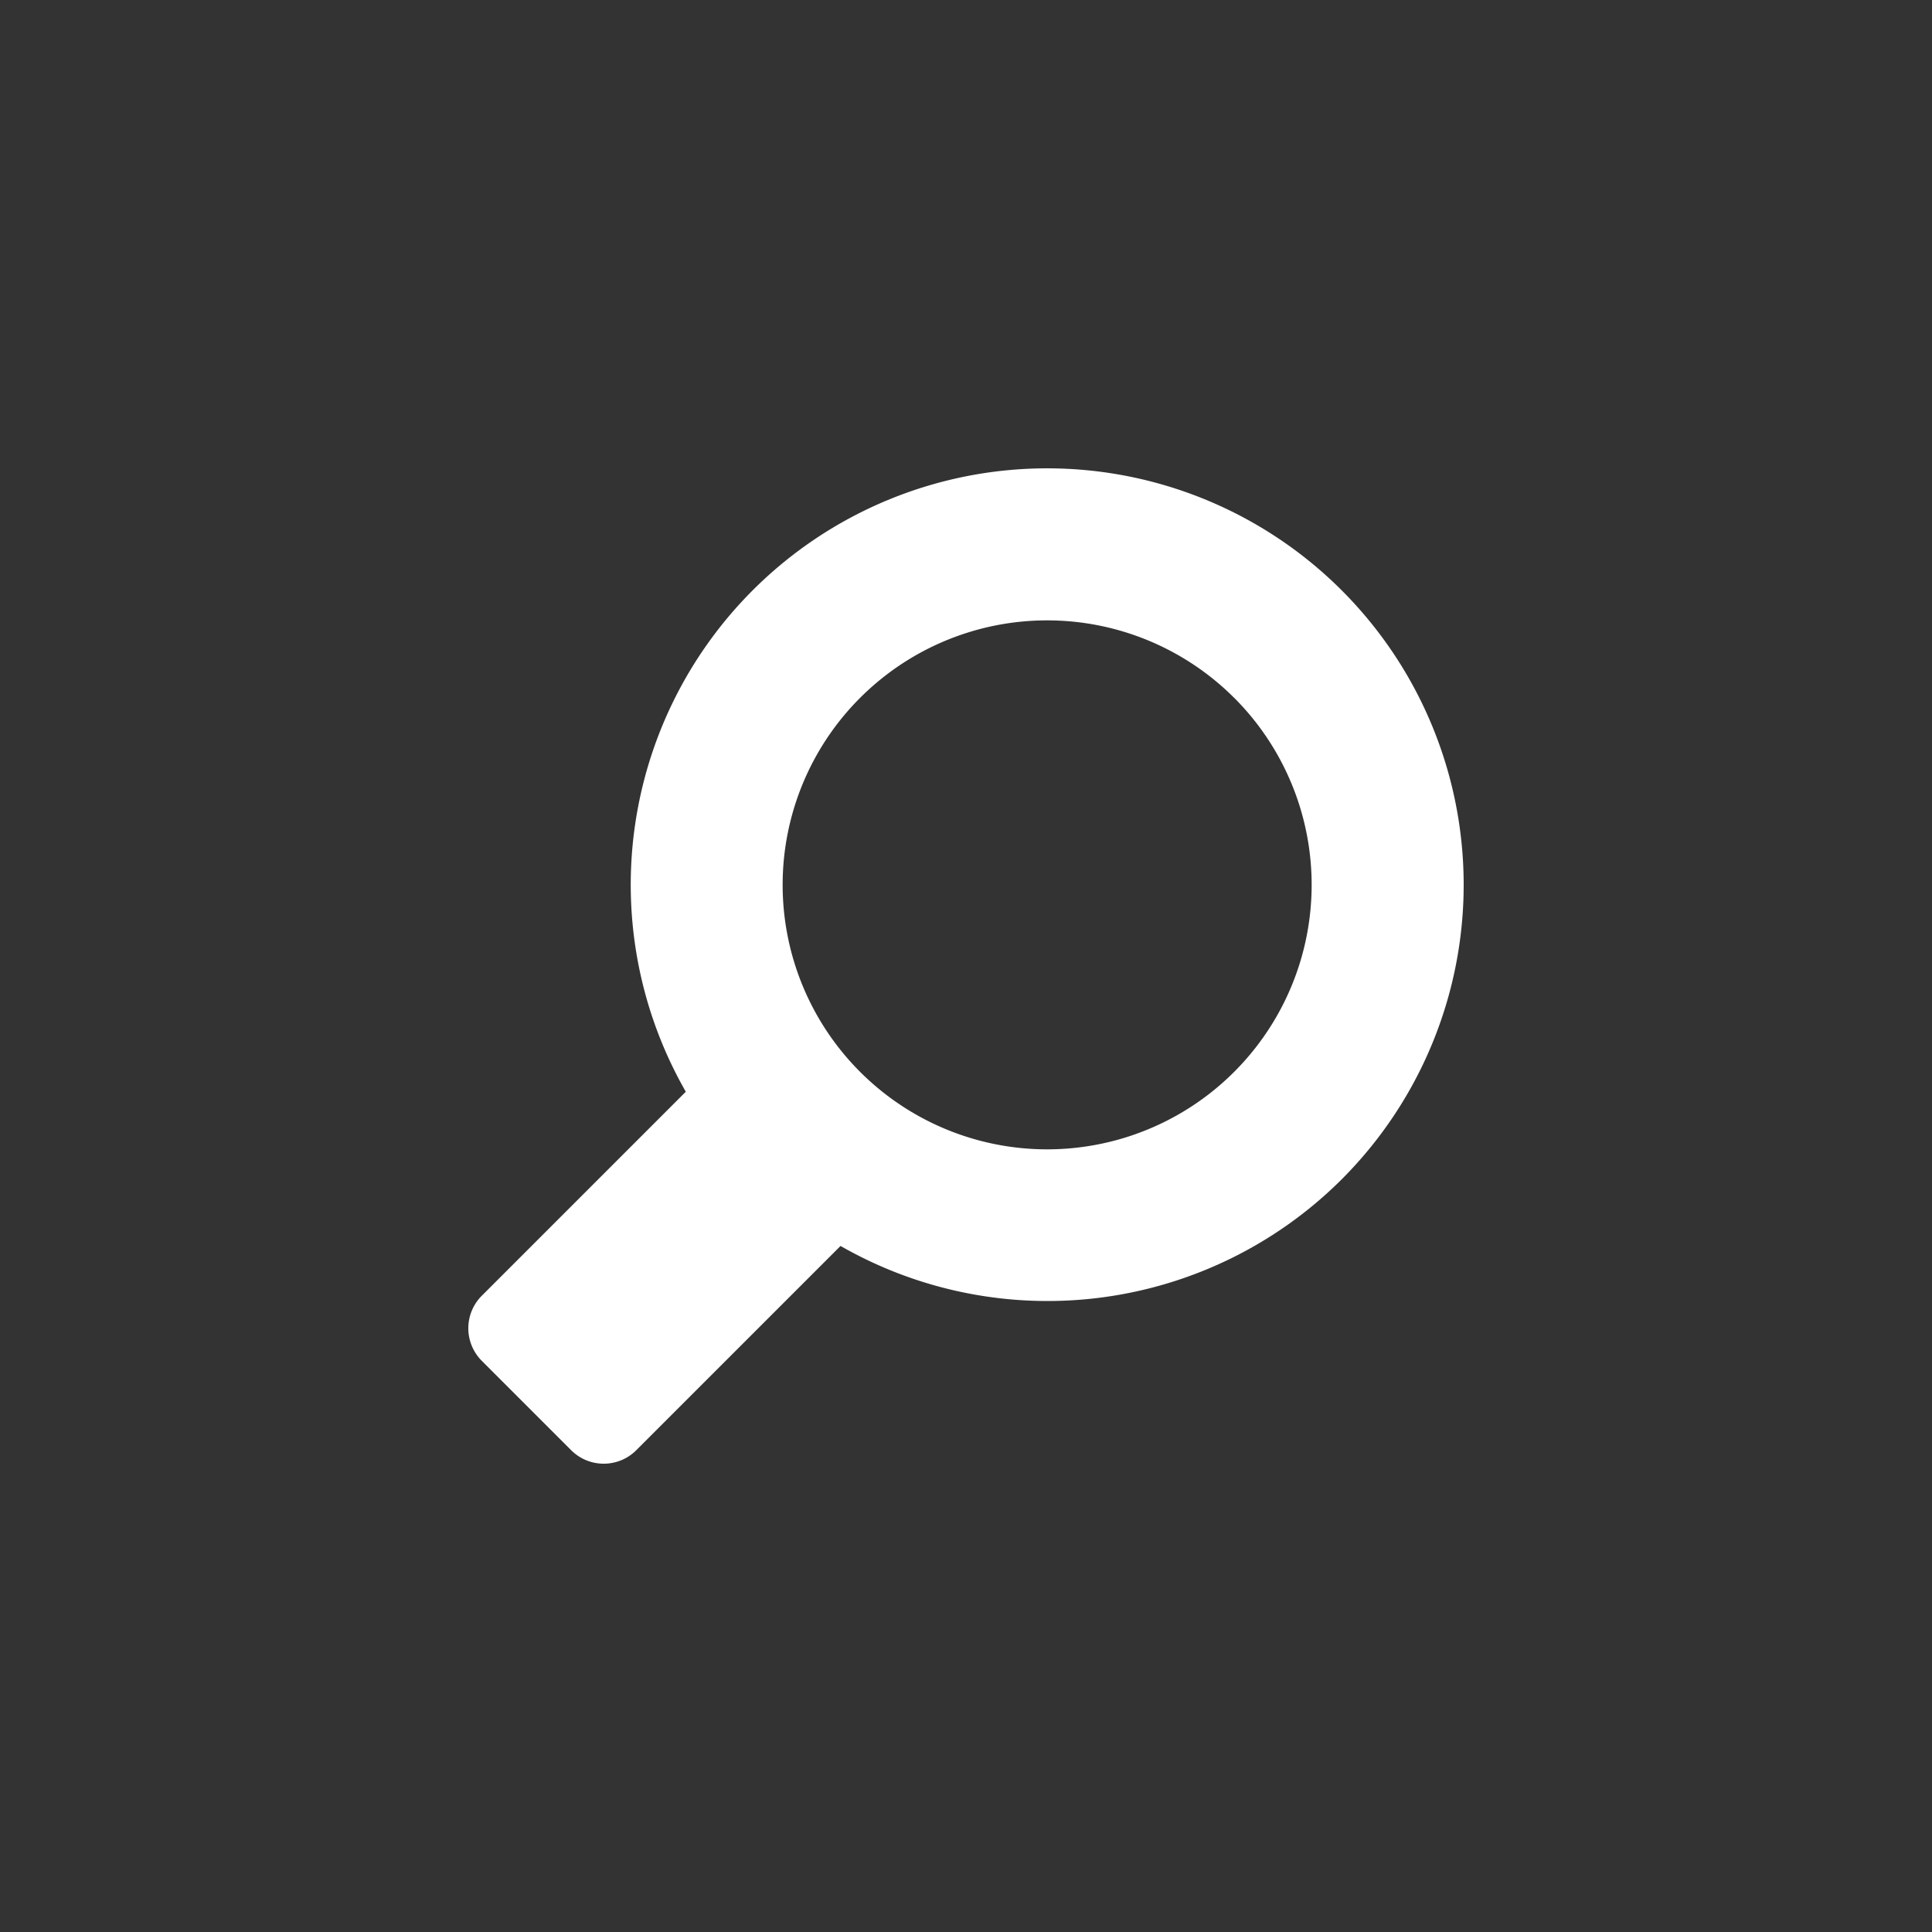 <?xml version="1.0" encoding="UTF-8" standalone="no"?>
<!-- Created with Inkscape (http://www.inkscape.org/) -->

<svg
   xmlns:dc="http://purl.org/dc/elements/1.1/"
   xmlns:cc="http://creativecommons.org/ns#"
   xmlns:rdf="http://www.w3.org/1999/02/22-rdf-syntax-ns#"
   xmlns:svg="http://www.w3.org/2000/svg"
   xmlns="http://www.w3.org/2000/svg"
   xmlns:sodipodi="http://sodipodi.sourceforge.net/DTD/sodipodi-0.dtd"
   xmlns:inkscape="http://www.inkscape.org/namespaces/inkscape"
   width="128"
   height="128"
   id="svg10815"
   version="1.1"
   inkscape:version="0.48+devel r13495"
   viewBox="0 0 128 128"
   sodipodi:docname="loupe.svg">
  <rect x="0" y="0" width="128" height="128" fill="#333333" stroke="none"/>
  <defs
     id="defs10817" />
  <sodipodi:namedview
     id="base"
     pagecolor="#ffffff"
     bordercolor="#666666"
     borderopacity="1.0"
     inkscape:pageopacity="0.0"
     inkscape:pageshadow="2"
     inkscape:zoom="0.98994949"
     inkscape:cx="-65.194917"
     inkscape:cy="-32.879651"
     inkscape:document-units="px"
     inkscape:current-layer="layer1"
     showgrid="false"
     fit-margin-top="0"
     fit-margin-left="0"
     fit-margin-right="0"
     fit-margin-bottom="0"
     inkscape:window-width="1366"
     inkscape:window-height="723"
     inkscape:window-x="0"
     inkscape:window-y="21"
     inkscape:window-maximized="1" />
  <g
     inkscape:label="Calque 1"
     inkscape:groupmode="layer"
     id="layer1"
     transform="translate(-4.529,42.049)">
    <path
       style="opacity:1;fill:#ffffff;fill-opacity:1;stroke:none;stroke-width:1;stroke-linecap:round;stroke-linejoin:round;stroke-miterlimit:4;stroke-dasharray:none;stroke-dashoffset:0;stroke-opacity:1"
       d="m 93.418,-2.94 a 27.594,27.594 0 0 0 -39.023,0.002 27.594,27.594 0 0 0 -4.43,33.219 l -13.511,13.511 c -1.197,1.197 -1.197,3.125 0,4.323 l 5.912,5.912 c 1.197,1.197 3.125,1.197 4.323,0 l 13.528,-13.528 a 27.594,27.594 0 0 0 33.201,-4.413 27.594,27.594 0 0 0 0,-39.026 z m -7.122,7.122 a 17.523,17.523 0 0 1 0,24.783 17.523,17.523 0 0 1 -24.783,0 17.523,17.523 0 0 1 0,-24.78 17.523,17.523 0 0 1 24.78,-0.002 z"
       id="path10295"
       inkscape:connector-curvature="0" />
  </g>
</svg>
